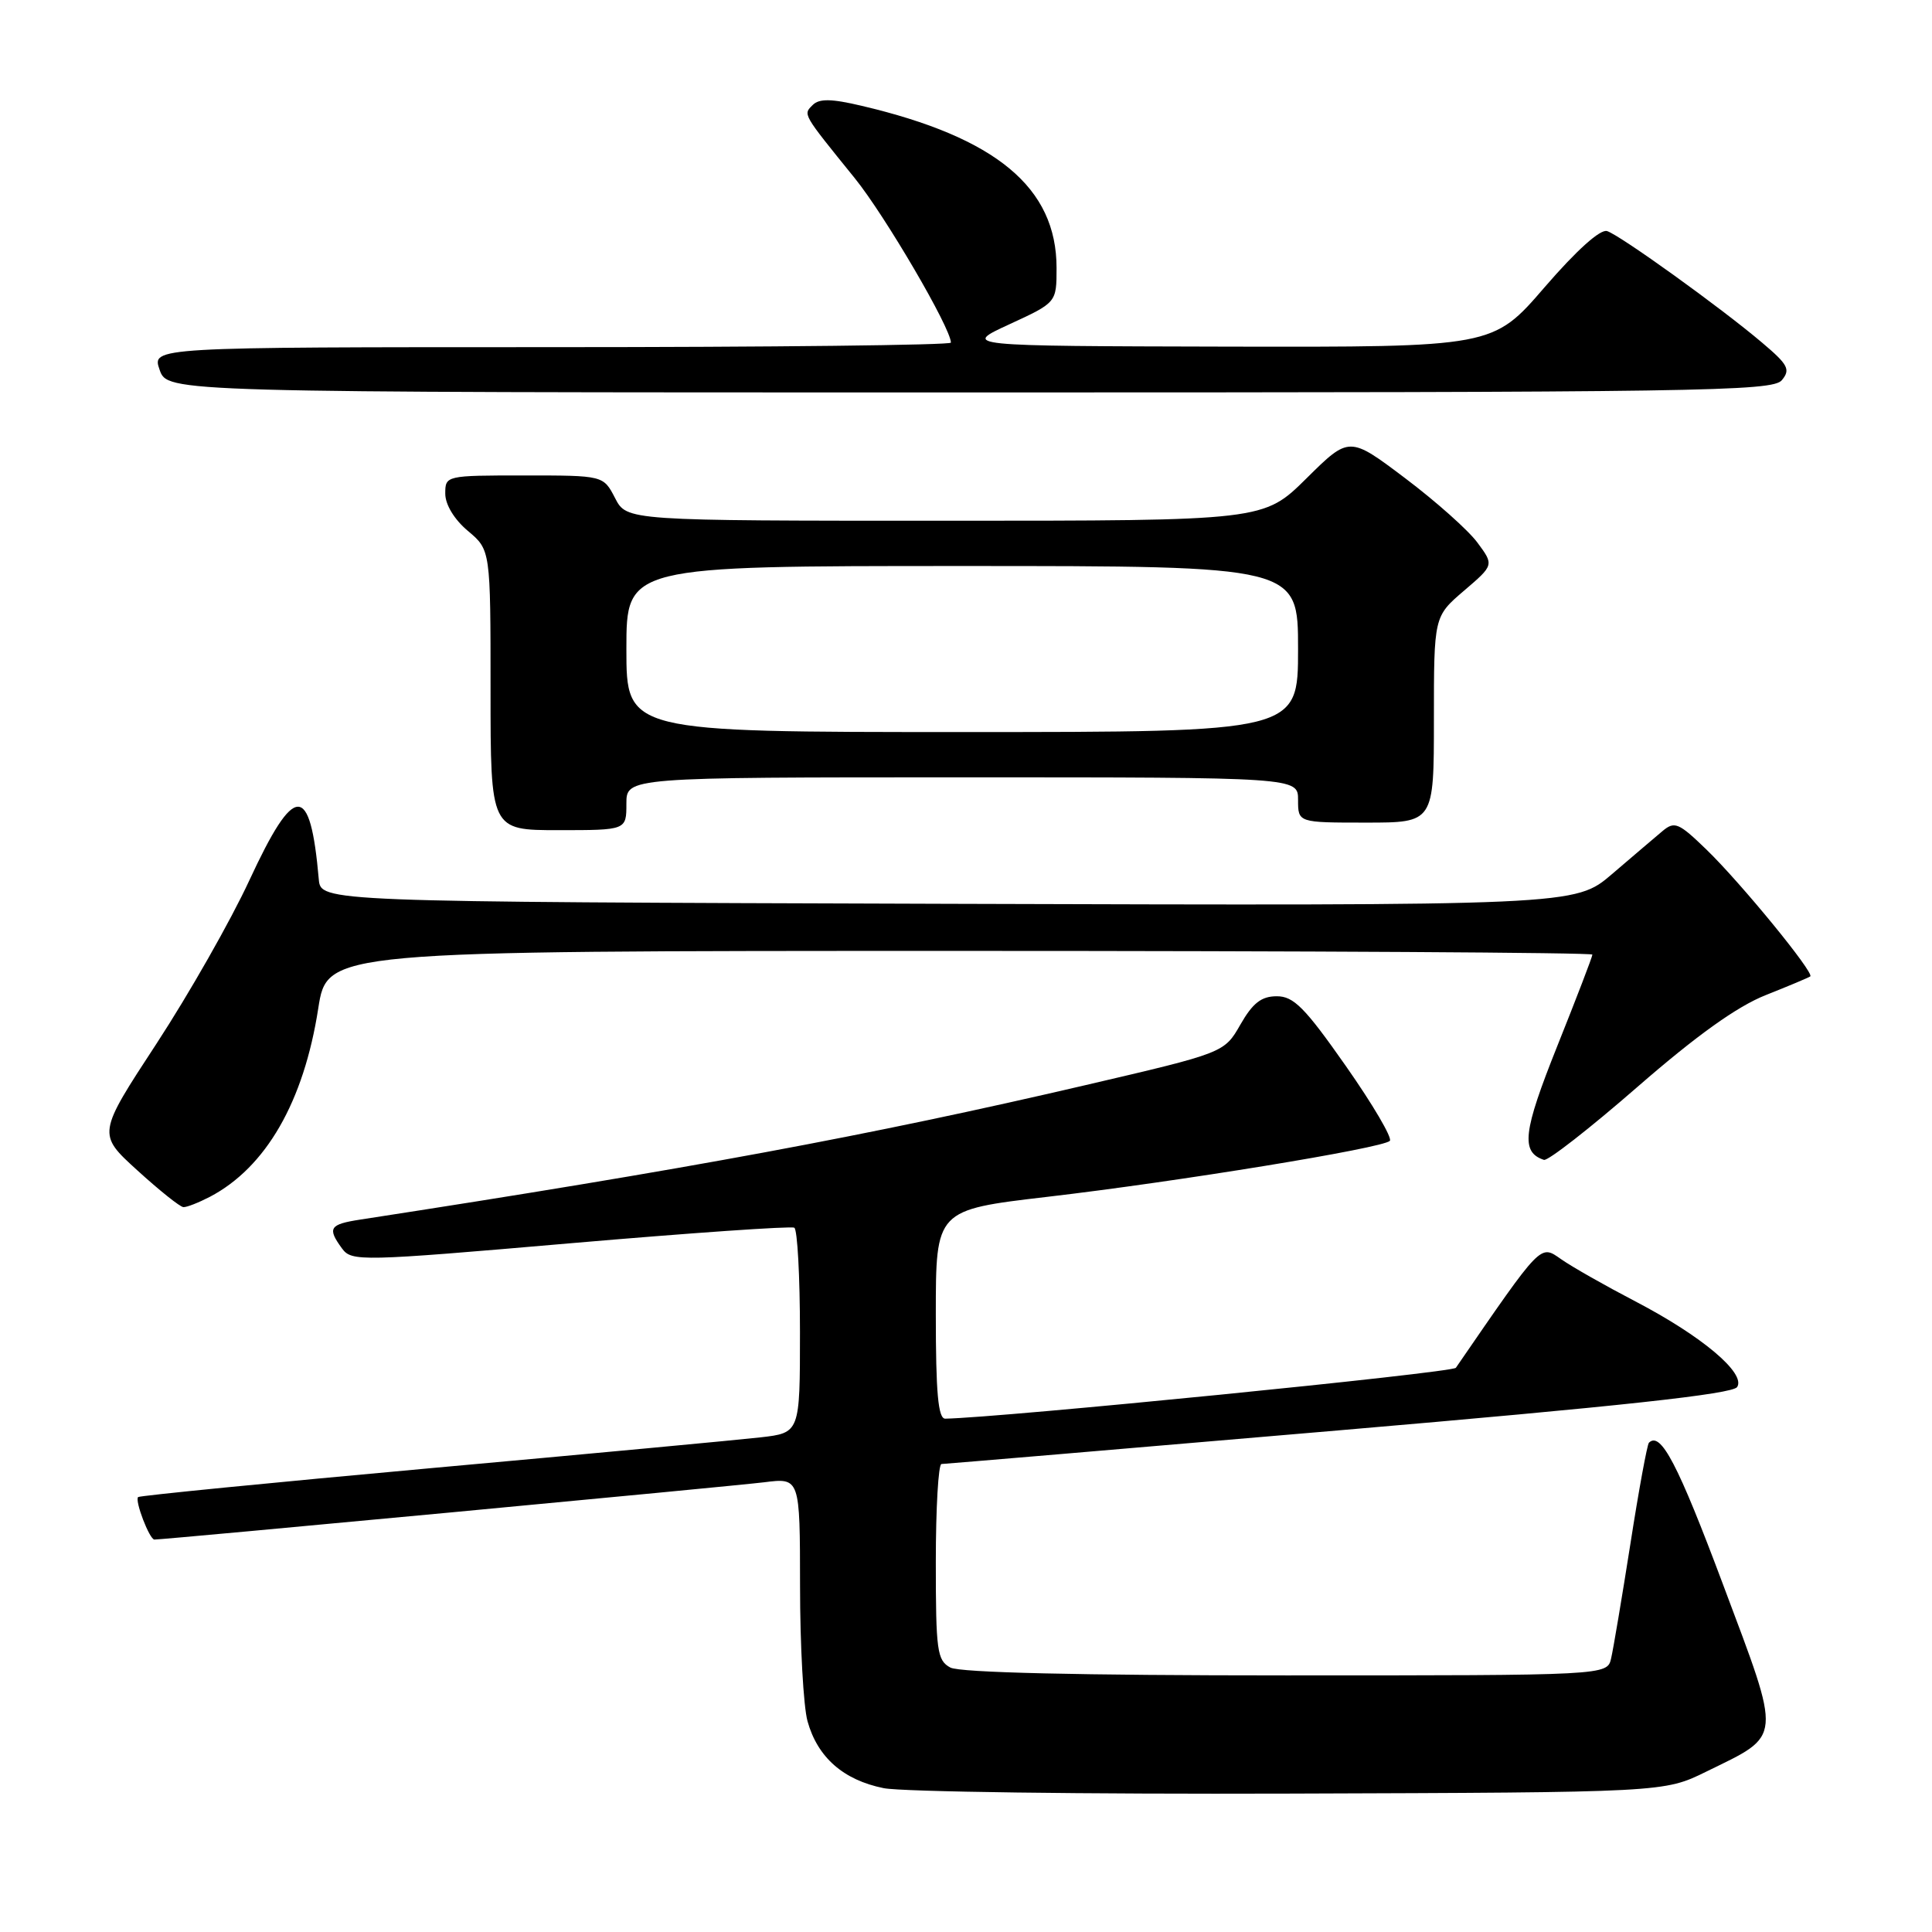 <?xml version="1.0" encoding="UTF-8" standalone="no"?>
<!DOCTYPE svg PUBLIC "-//W3C//DTD SVG 1.1//EN" "http://www.w3.org/Graphics/SVG/1.1/DTD/svg11.dtd" >
<svg xmlns="http://www.w3.org/2000/svg" xmlns:xlink="http://www.w3.org/1999/xlink" version="1.1" viewBox="0 0 256 256">
 <g >
 <path fill="currentColor"
d=" M 226.09 234.75 C 236.25 229.77 236.15 230.87 228.32 209.98 C 222.32 193.96 220.05 189.62 218.49 191.17 C 218.26 191.41 217.15 197.42 216.04 204.55 C 214.92 211.67 213.77 218.51 213.48 219.75 C 212.96 222.00 212.96 222.00 170.42 222.00 C 143.00 222.00 127.18 221.63 125.93 220.96 C 124.17 220.02 124.00 218.76 124.00 206.96 C 124.00 199.83 124.34 194.00 124.75 193.99 C 125.16 193.98 148.86 191.98 177.41 189.53 C 214.67 186.34 229.57 184.72 230.18 183.79 C 231.37 181.97 225.50 177.03 216.69 172.44 C 212.74 170.38 208.31 167.87 206.87 166.86 C 204.05 164.90 204.40 164.54 192.91 181.24 C 192.47 181.89 132.51 187.86 125.25 187.98 C 124.31 187.99 124.00 184.58 124.00 174.16 C 124.00 160.32 124.00 160.32 138.75 158.59 C 156.08 156.57 183.21 152.14 184.16 151.17 C 184.52 150.80 181.90 146.34 178.33 141.25 C 172.90 133.50 171.41 132.00 169.17 132.01 C 167.14 132.01 165.99 132.91 164.36 135.76 C 162.22 139.50 162.22 139.50 143.86 143.78 C 115.20 150.46 91.19 154.91 47.75 161.60 C 43.65 162.23 43.34 162.72 45.32 165.43 C 46.60 167.17 47.72 167.15 75.57 164.74 C 91.48 163.37 104.84 162.44 105.25 162.68 C 105.66 162.92 106.00 169.13 106.00 176.49 C 106.00 189.86 106.00 189.86 100.75 190.46 C 97.86 190.79 78.21 192.63 57.07 194.54 C 35.94 196.46 18.49 198.18 18.30 198.37 C 17.83 198.84 19.81 204.00 20.46 204.00 C 21.84 204.00 97.13 196.92 101.25 196.41 C 106.00 195.81 106.00 195.81 106.01 210.16 C 106.01 218.05 106.46 226.11 107.00 228.07 C 108.33 232.86 111.75 235.86 117.09 236.94 C 119.52 237.43 143.77 237.75 171.00 237.66 C 220.50 237.50 220.50 237.50 226.09 234.75 Z  M 27.80 158.59 C 35.24 154.69 40.25 145.99 42.17 133.62 C 43.36 126.00 43.36 126.00 127.18 126.00 C 173.28 126.00 211.00 126.22 211.00 126.49 C 211.00 126.77 208.90 132.23 206.34 138.63 C 201.80 149.98 201.48 152.66 204.58 153.69 C 205.09 153.86 210.66 149.52 216.96 144.03 C 224.82 137.19 230.16 133.37 233.96 131.86 C 237.01 130.65 239.67 129.53 239.87 129.38 C 240.45 128.93 230.65 116.96 226.11 112.57 C 222.42 109.00 221.89 108.78 220.28 110.13 C 219.30 110.95 216.30 113.51 213.60 115.82 C 208.71 120.01 208.71 120.01 125.60 119.76 C 42.50 119.50 42.50 119.50 42.24 116.50 C 41.11 103.65 39.05 103.69 33.04 116.65 C 30.59 121.95 25.06 131.67 20.75 138.27 C 12.90 150.26 12.90 150.26 18.20 155.08 C 21.12 157.74 23.86 159.93 24.30 159.95 C 24.74 159.98 26.31 159.36 27.80 158.59 Z  M 83.00 106.50 C 83.00 103.00 83.00 103.00 127.50 103.00 C 172.00 103.00 172.00 103.00 172.00 106.00 C 172.00 109.00 172.00 109.00 181.00 109.00 C 190.00 109.00 190.00 109.00 190.00 95.35 C 190.00 81.69 190.00 81.69 193.98 78.28 C 197.97 74.87 197.97 74.87 195.76 71.89 C 194.55 70.25 190.23 66.41 186.17 63.35 C 178.78 57.78 178.78 57.78 173.11 63.39 C 167.44 69.00 167.44 69.00 125.25 69.00 C 83.05 69.00 83.05 69.00 81.50 66.00 C 79.95 63.00 79.95 63.00 69.47 63.00 C 59.07 63.00 59.00 63.02 59.00 65.41 C 59.00 66.86 60.19 68.83 62.00 70.35 C 65.00 72.87 65.00 72.87 65.00 91.44 C 65.00 110.00 65.00 110.00 74.00 110.00 C 83.00 110.00 83.00 110.00 83.00 106.50 Z  M 236.10 50.38 C 237.28 48.96 236.94 48.32 233.47 45.39 C 228.01 40.76 214.72 31.20 212.95 30.62 C 212.05 30.33 208.91 33.15 204.66 38.07 C 197.82 46.00 197.82 46.00 162.66 45.93 C 127.50 45.85 127.50 45.85 133.75 42.97 C 140.00 40.09 140.00 40.09 140.00 35.50 C 140.00 24.86 132.00 18.21 114.17 14.02 C 110.16 13.07 108.55 13.05 107.69 13.91 C 106.40 15.20 106.27 14.97 113.26 23.61 C 117.29 28.60 126.00 43.49 126.00 45.40 C 126.00 45.73 102.17 46.00 73.05 46.00 C 20.10 46.00 20.10 46.00 21.15 49.00 C 22.20 52.00 22.20 52.00 128.48 52.00 C 225.31 52.00 234.87 51.86 236.10 50.38 Z  M 83.00 86.00 C 83.00 75.00 83.00 75.00 127.50 75.00 C 172.00 75.00 172.00 75.00 172.00 86.00 C 172.00 97.00 172.00 97.00 127.50 97.00 C 83.00 97.00 83.00 97.00 83.00 86.00 Z "/>
</g>
</svg>